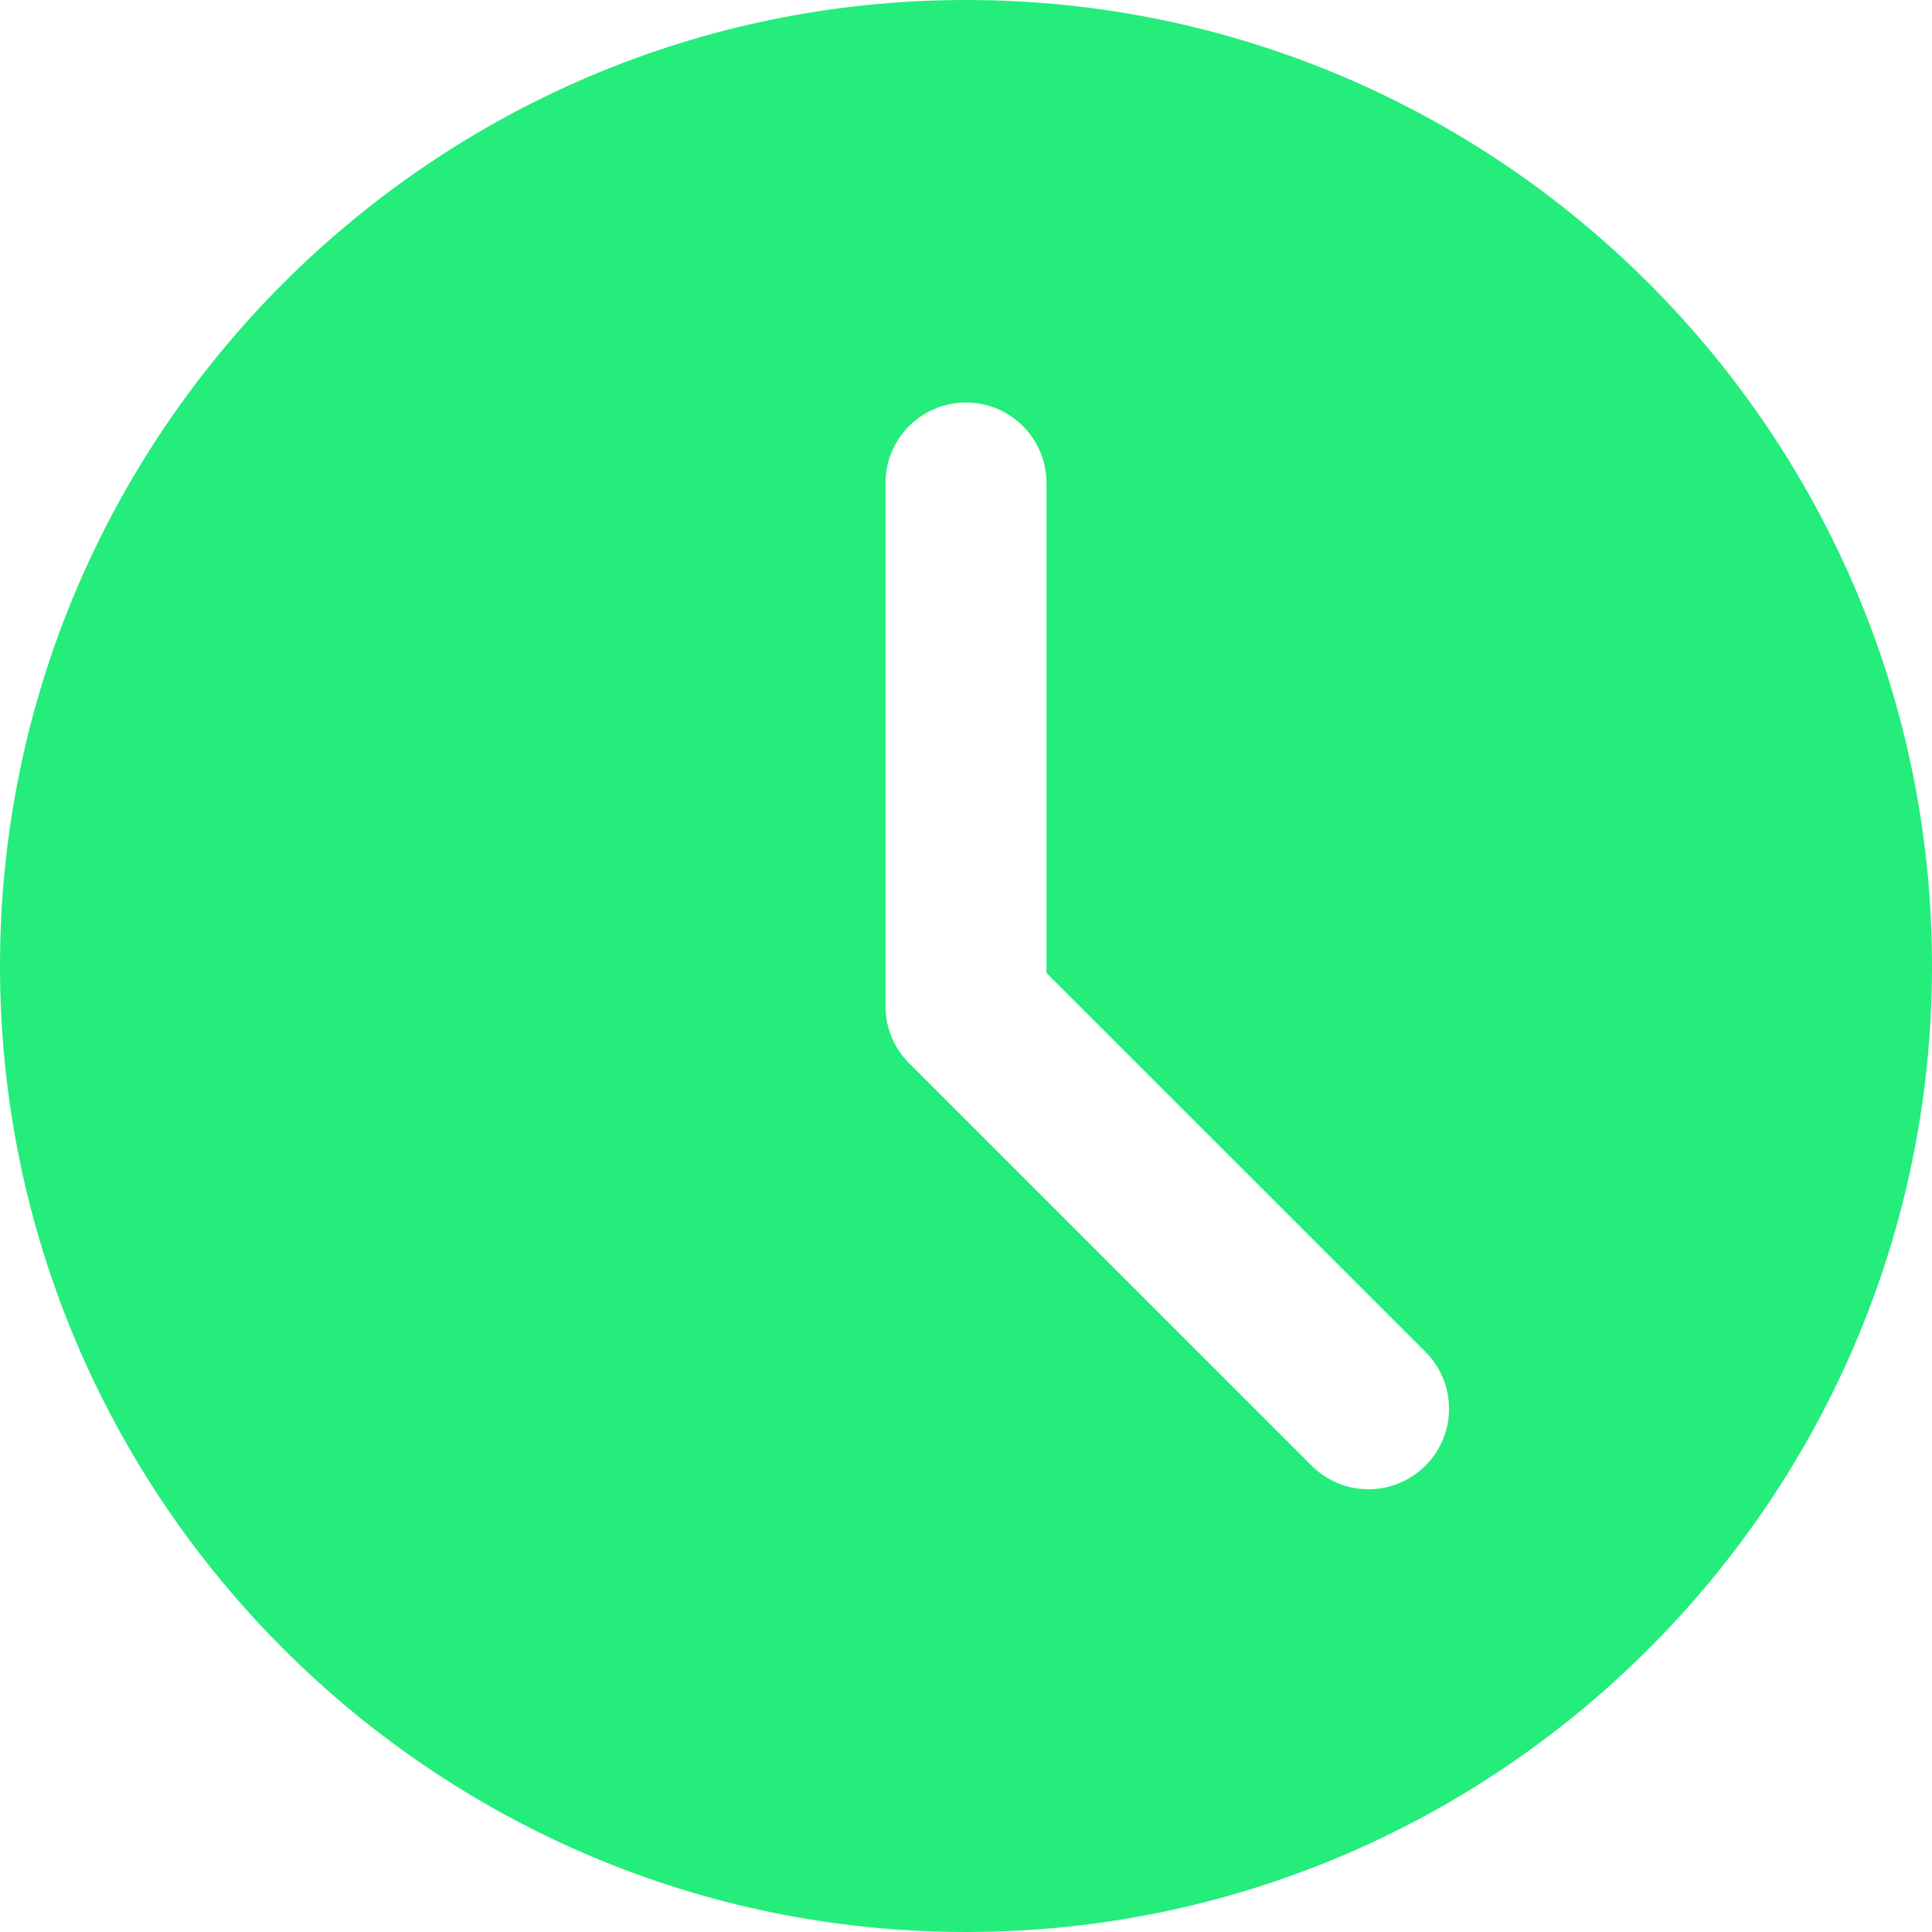 <svg width="44" height="44" viewBox="0 0 44 44" fill="none" xmlns="http://www.w3.org/2000/svg">
<path d="M22 0C9.869 0 0 9.869 0 22C0 34.131 9.869 44 22 44C34.131 44 44 34.131 44 22C44 9.869 34.131 0 22 0ZM32.463 33.379C32.105 33.737 31.636 33.917 31.167 33.917C30.698 33.917 30.228 33.737 29.871 33.379L20.704 24.213C20.359 23.87 20.167 23.404 20.167 22.917V11C20.167 9.986 20.988 9.167 22 9.167C23.012 9.167 23.833 9.986 23.833 11V22.158L32.463 30.787C33.18 31.504 33.18 32.663 32.463 33.379V33.379Z" fill="#24ED7B"/>
</svg>
